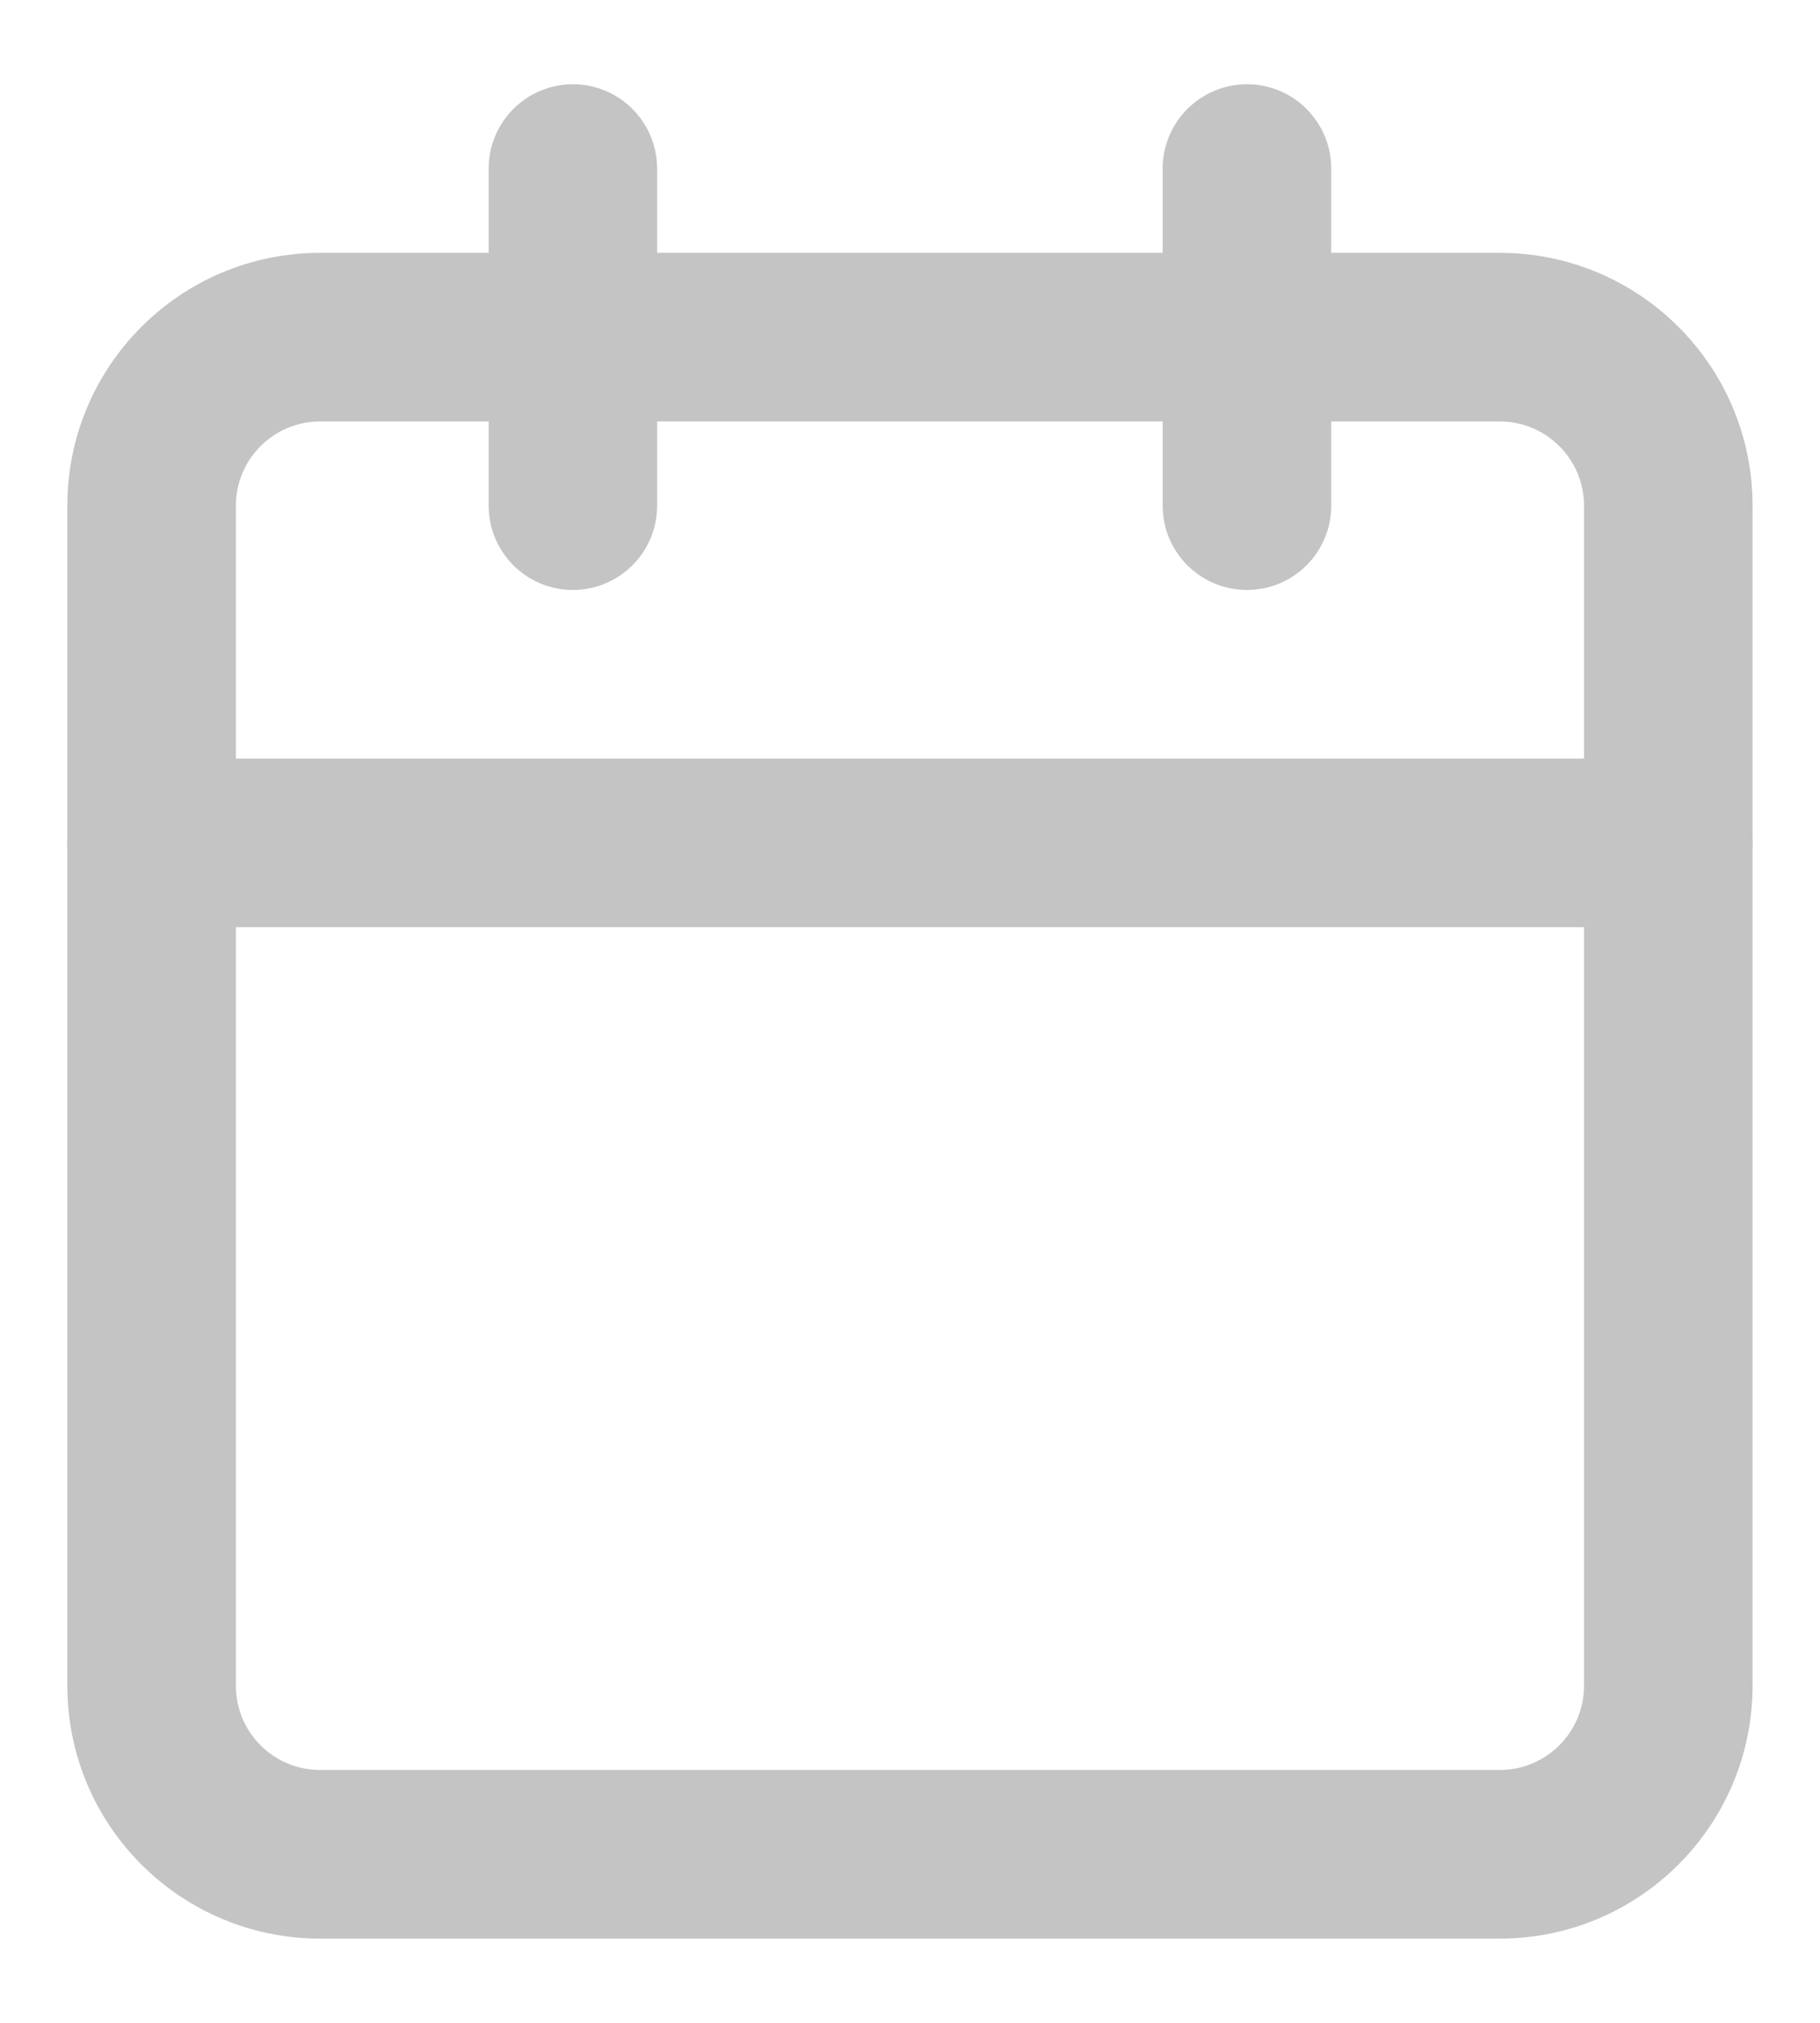 <svg width="18" height="20" viewBox="0 0 18 20" fill="none" xmlns="http://www.w3.org/2000/svg">
<path fill-rule="evenodd" clip-rule="evenodd" d="M3.166 4.167C2.706 4.167 2.333 4.54 2.333 5V16.667C2.333 17.127 2.706 17.5 3.166 17.5H14.833C15.293 17.5 15.666 17.127 15.666 16.667V5C15.666 4.54 15.293 4.167 14.833 4.167H3.166ZM0.666 5C0.666 3.619 1.785 2.5 3.166 2.5H14.833C16.213 2.5 17.333 3.619 17.333 5V16.667C17.333 18.047 16.213 19.167 14.833 19.167H3.166C1.785 19.167 0.666 18.047 0.666 16.667V5Z" fill="#C4C4C4"/>
<path fill-rule="evenodd" clip-rule="evenodd" d="M12.333 0.833C12.793 0.833 13.166 1.207 13.166 1.667V5C13.166 5.46 12.793 5.833 12.333 5.833C11.872 5.833 11.499 5.46 11.499 5V1.667C11.499 1.207 11.872 0.833 12.333 0.833Z" fill="#C4C4C4"/>
<path fill-rule="evenodd" clip-rule="evenodd" d="M5.666 0.833C6.126 0.833 6.499 1.207 6.499 1.667V5C6.499 5.46 6.126 5.833 5.666 5.833C5.206 5.833 4.833 5.46 4.833 5V1.667C4.833 1.207 5.206 0.833 5.666 0.833Z" fill="#C4C4C4"/>
<path fill-rule="evenodd" clip-rule="evenodd" d="M0.666 8.334C0.666 7.873 1.039 7.5 1.499 7.5H16.499C16.96 7.5 17.333 7.873 17.333 8.334C17.333 8.794 16.96 9.167 16.499 9.167H1.499C1.039 9.167 0.666 8.794 0.666 8.334Z" fill="#C4C4C4"/>
</svg>
